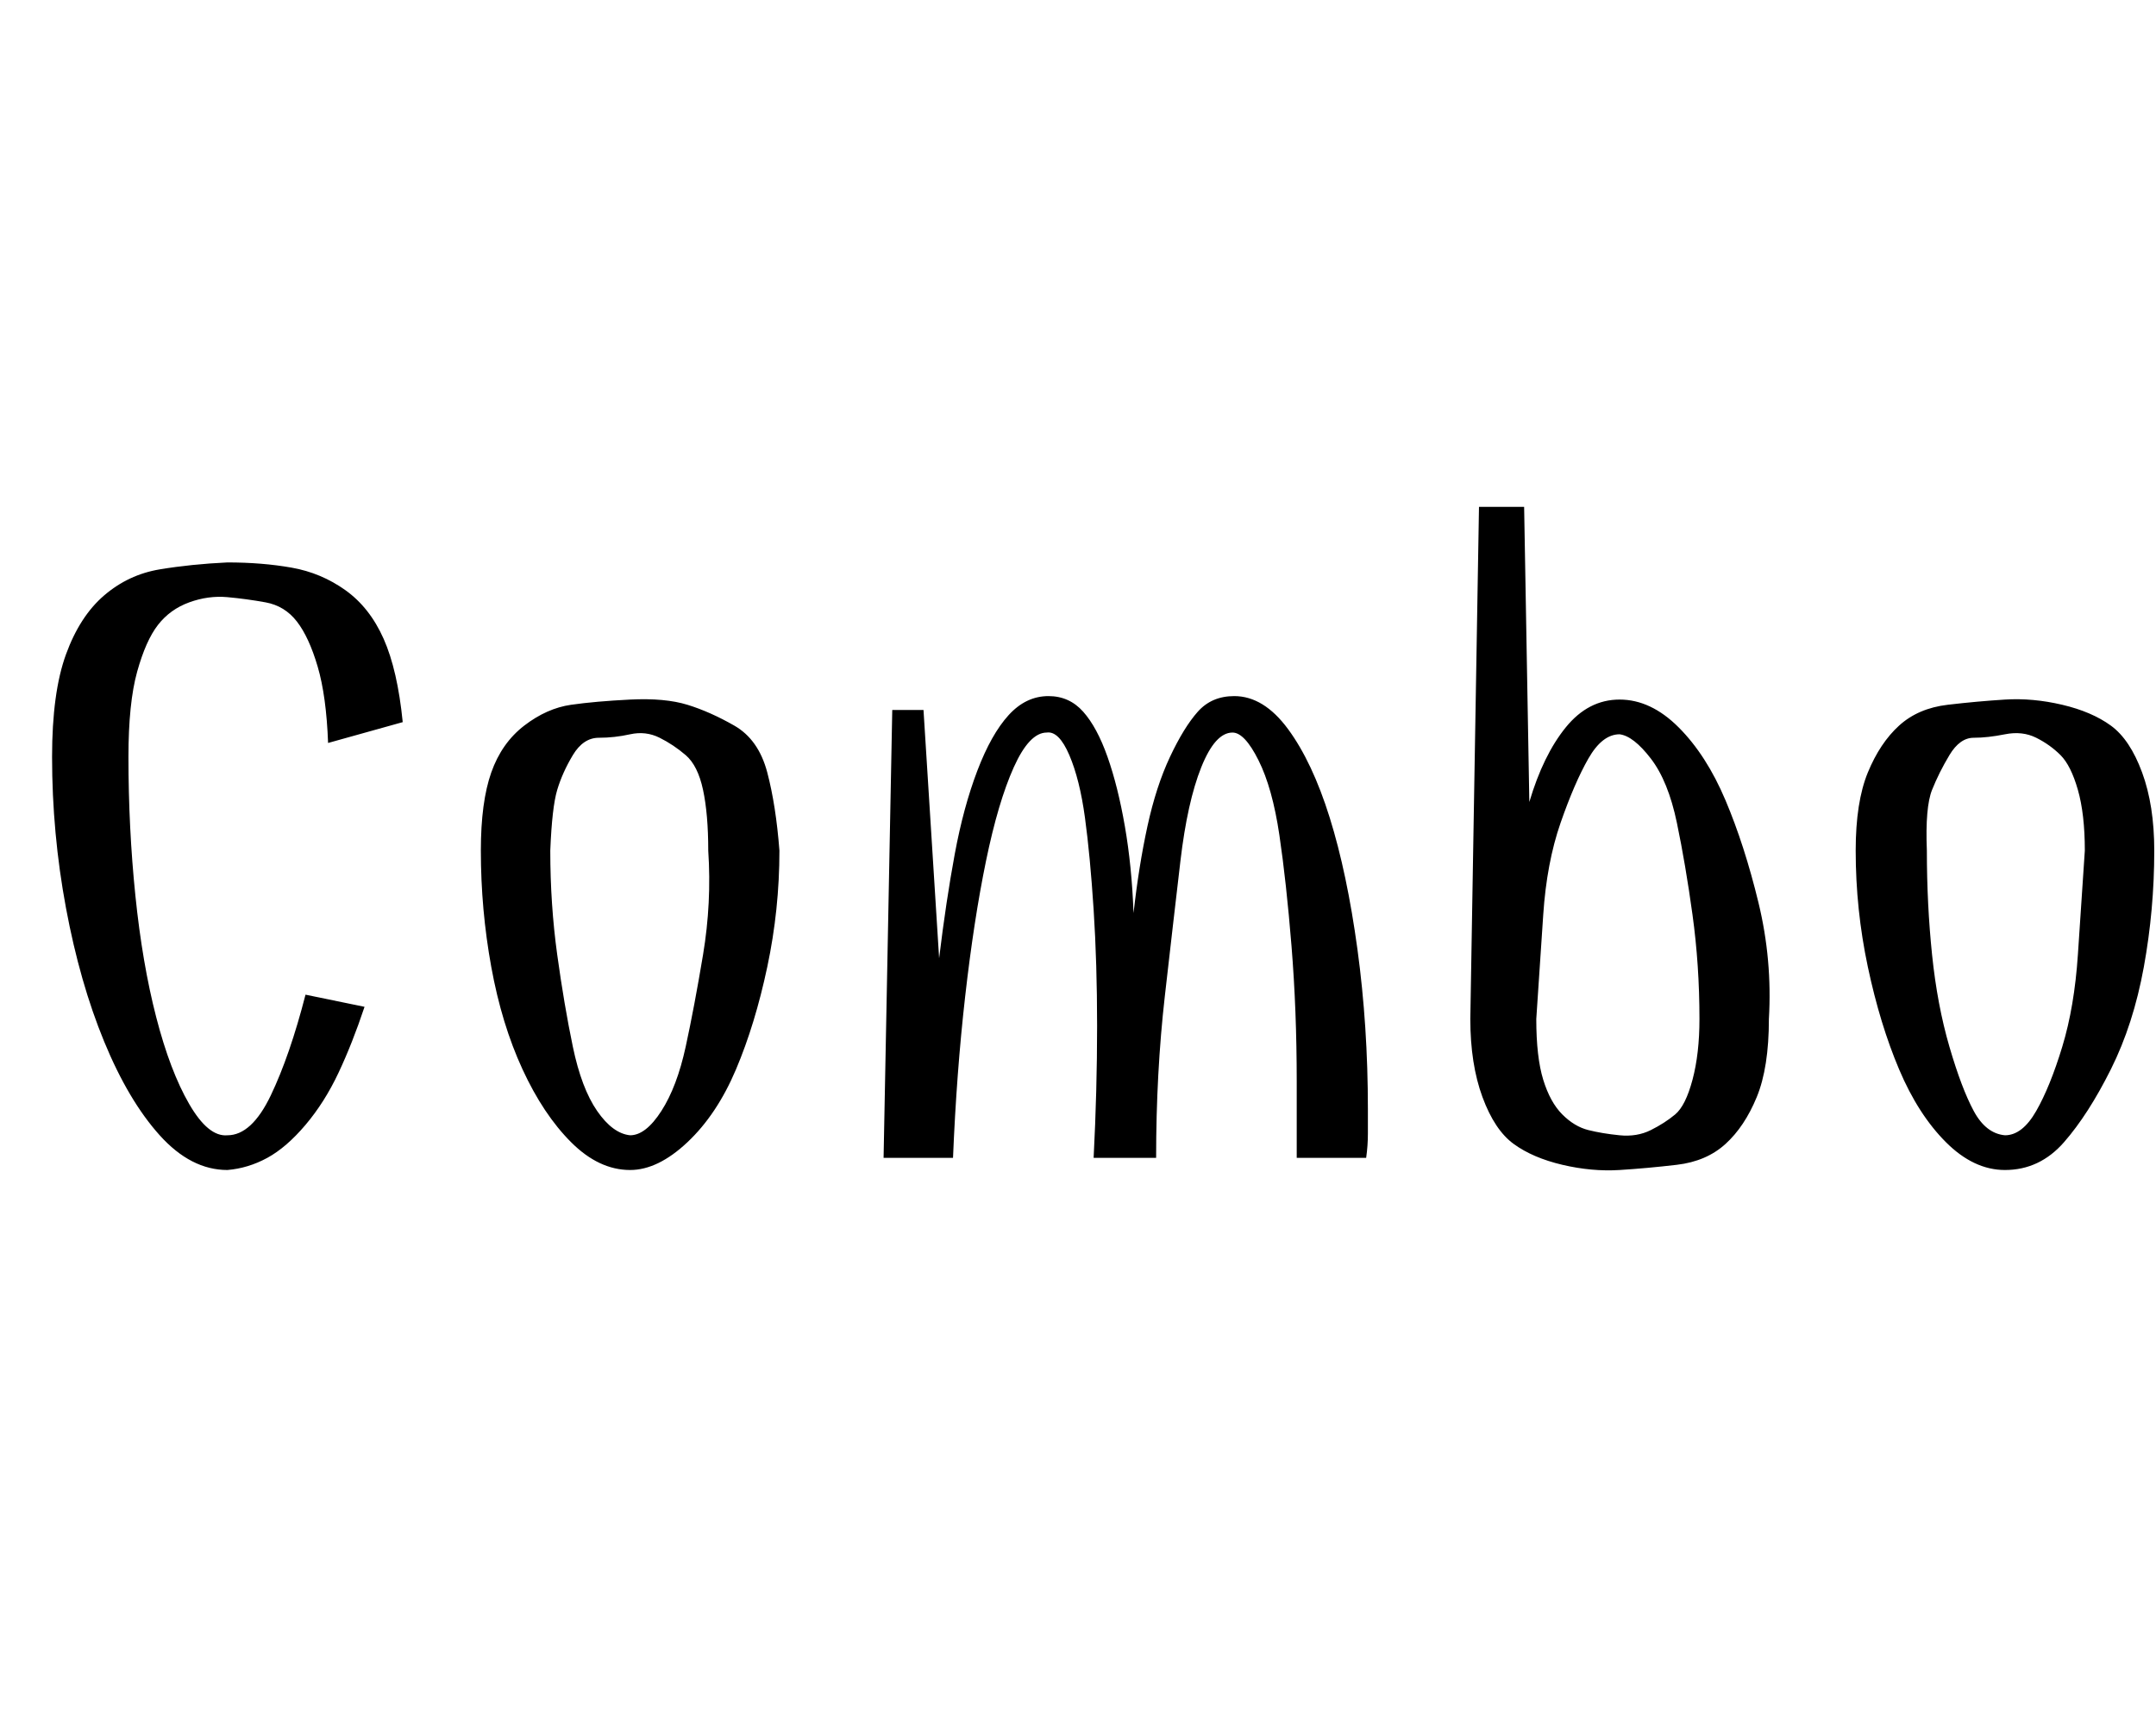 <svg id="fnt-Combo" viewBox="0 0 1242 1000" xmlns="http://www.w3.org/2000/svg"><path id="combo" class="f" d="M176 573l34 7q-7 21-15 38t-19 30-22 19-23 7q-21 0-39-20t-32-54-22-77-8-87q0-37 8-59t22-34 32-15 39-4q20 0 37 3t31 13 22 28 11 48l-43 12q-1-27-6-44t-12-26-18-11-22-3-22 3-18 13-12 27-5 49q0 41 4 80t12 70 19 50 22 18q14 0 25-23t20-58m187 81q9 0 18-14t14-37 10-53 3-60q0-21-3-35t-10-20-15-10-17-2-18 2-15 10-9 20-4 35q0 31 4 60t9 53 14 37 19 14m0 20q-18 0-34-16t-28-42-18-59-6-67q0-28 6-45t19-27 27-12 34-3 33 3 27 12 19 27 7 45q0 34-7 67t-18 59-28 42-33 16m347-252q-10 0-18 20t-12 54-9 78-5 93h-36q2-39 2-76 0-36-2-67t-5-53-9-36-13-13q-10 0-19 20t-16 54-12 78-7 93h-40l5-258h18l9 143q4-33 9-60t13-48 18-32 23-11q12 0 20 9t14 26 10 40 5 50q3-27 8-50t13-40 16-26 21-9q17 0 31 19t24 51 16 76 6 92q0 7 0 14t-1 14h-40q0-12 0-23t0-21q0-41-3-78t-7-64-12-43-15-16m137 165l5-295h26l3 170q8-27 21-43t31-16q18 0 34 16t27 42 19 59 6 67q0 28-7 45t-18 27-28 12-33 3-33-3-28-12-18-27-7-45m86-164q-10 0-18 14t-16 37-10 53-4 60q0 22 4 35t11 20 15 9 18 3 18-3 14-9 10-20 4-35q0-31-4-60t-9-53-15-37-18-14m222 231q10 0 18-14t15-37 9-53 4-60q0-21-4-35t-10-20-14-10-18-2-18 2-14 10-10 20-3 35q0 31 3 60t10 53 14 37 18 14m0 20q-18 0-34-16t-27-42-18-59-7-67q0-28 7-45t18-27 28-12 33-3 33 3 28 12 18 27 7 45q0 34-6 67t-19 59-27 42-34 16" />
</svg>